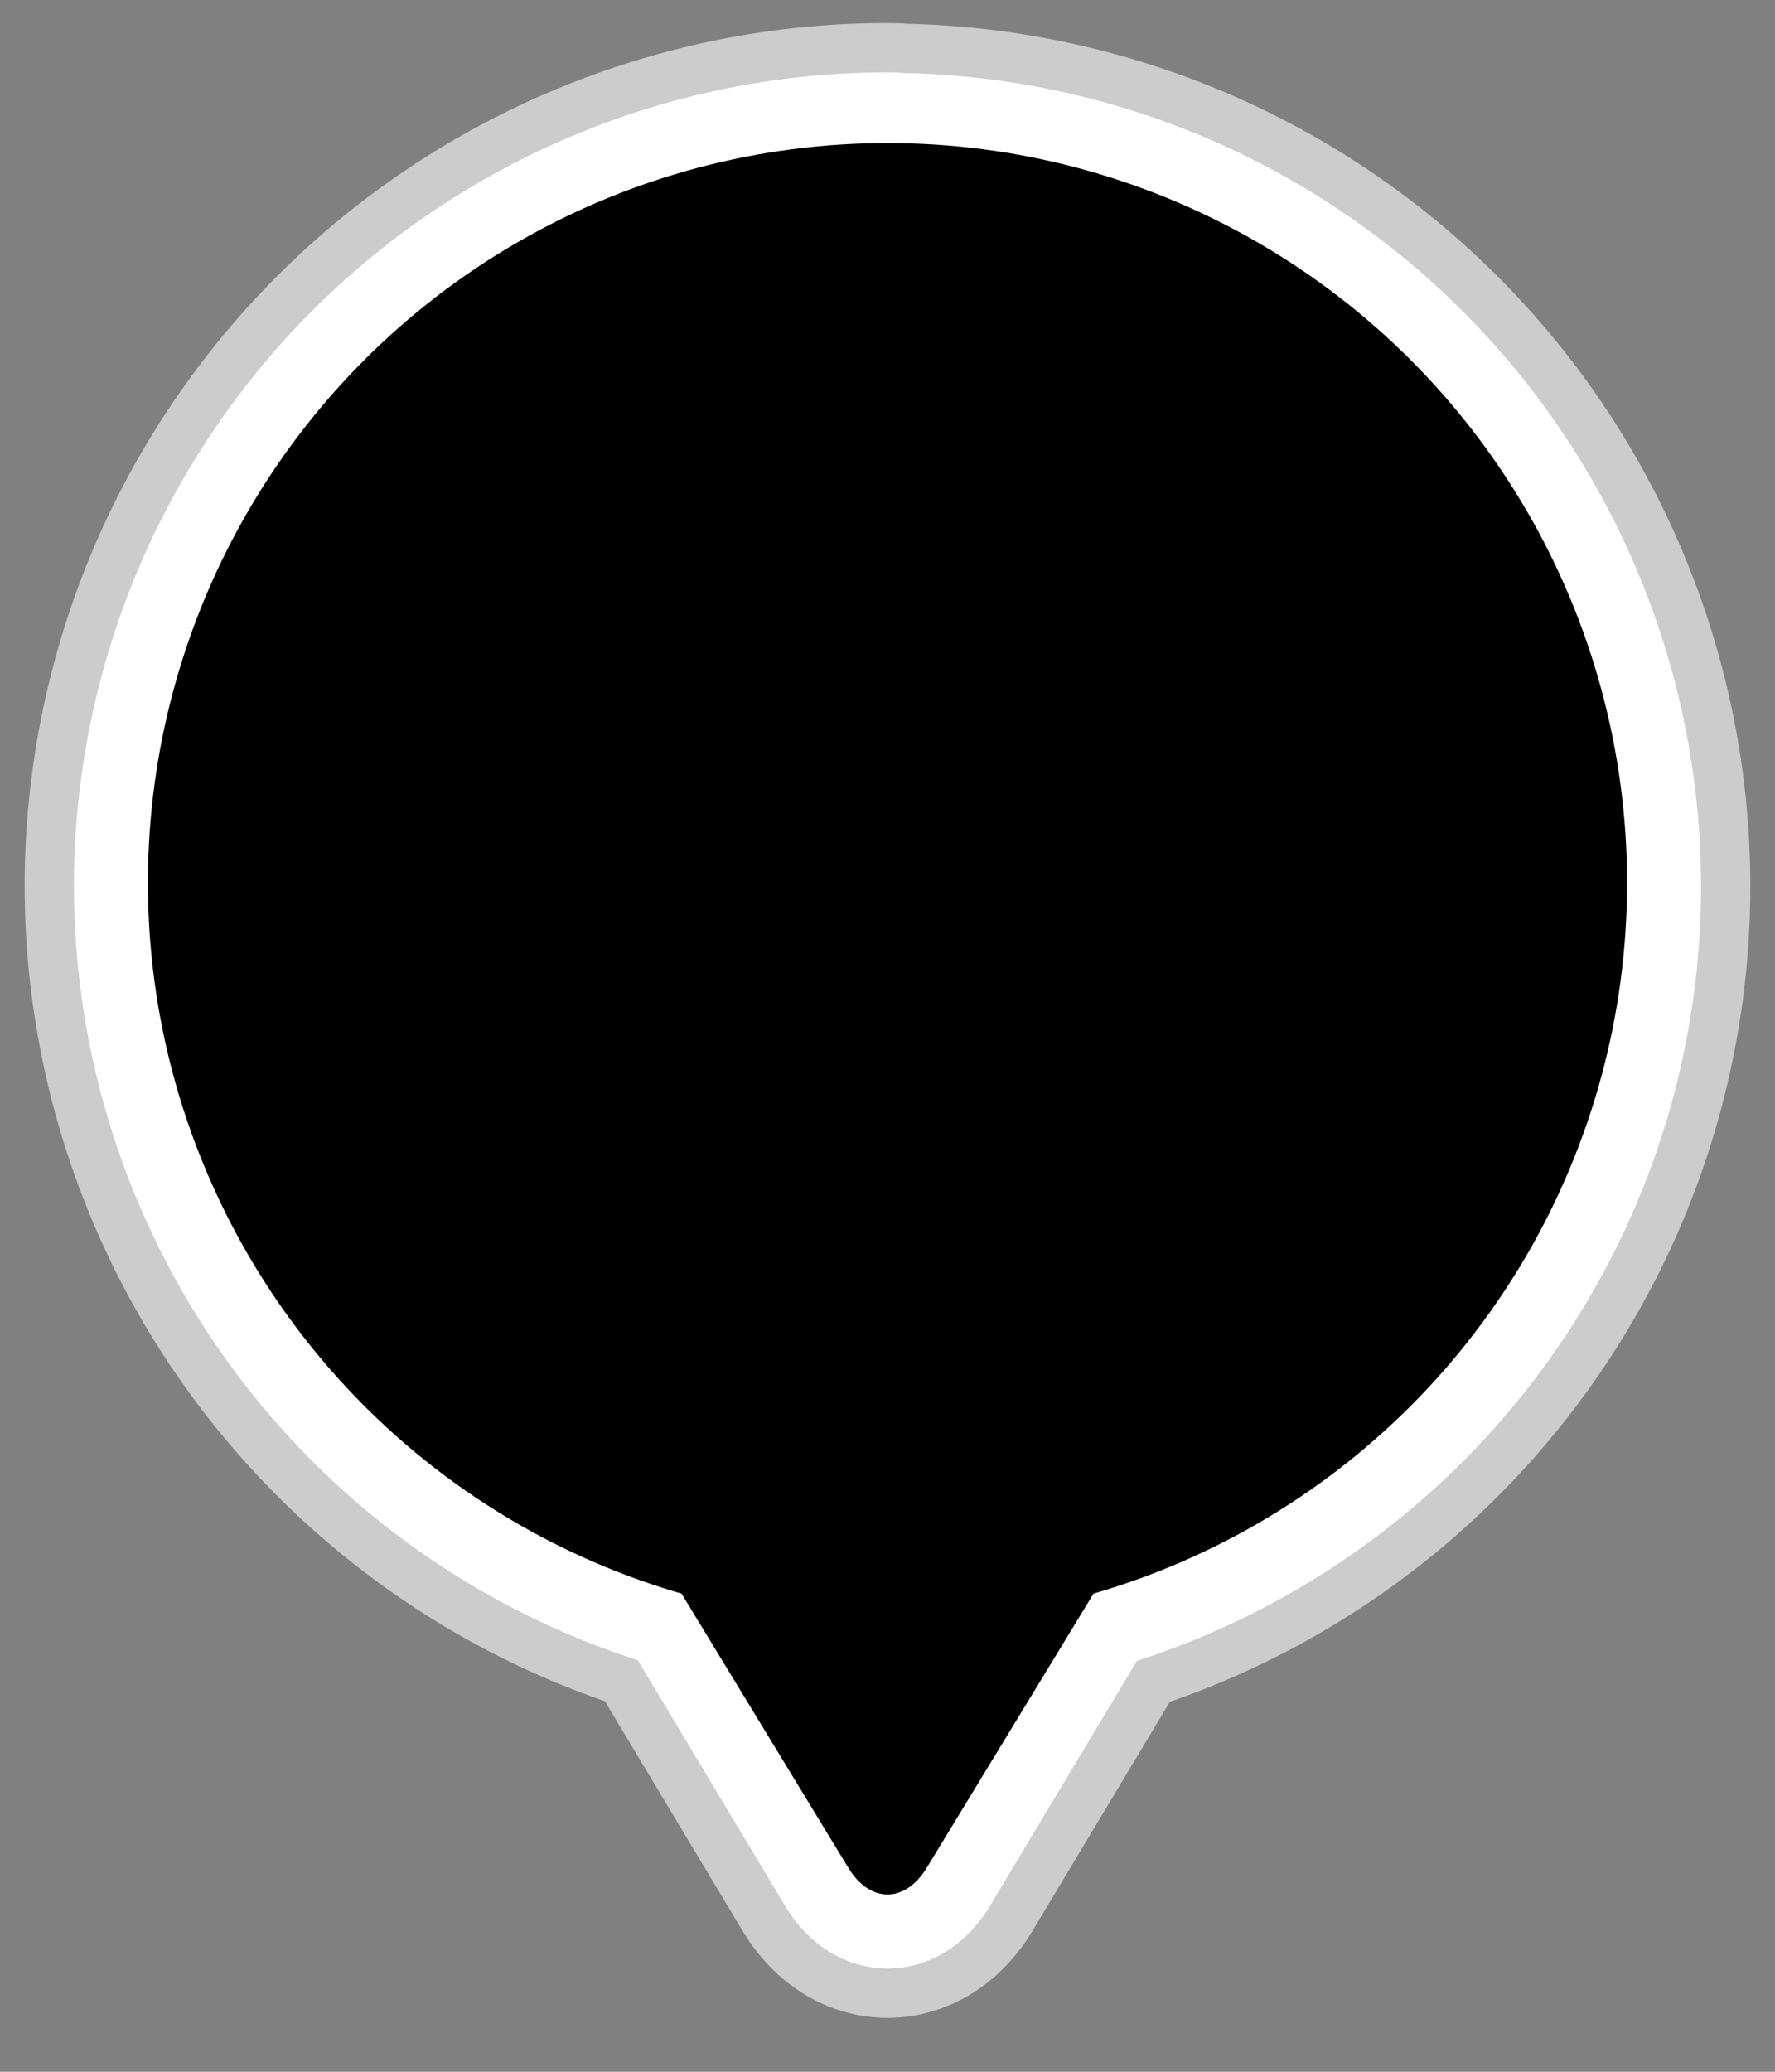 <svg id="svg2" xmlns:rdf="http://www.w3.org/1999/02/22-rdf-syntax-ns#" xmlns="http://www.w3.org/2000/svg" height="42" width="36" version="1.1" xmlns:cc="http://creativecommons.org/ns#" xmlns:dc="http://purl.org/dc/elements/1.1/" viewBox="0 0 36 42">
<rect x="0" y="0" width="36" height="42" fill="#808080" stroke="none"/>
<g id="layer1" fill-rule="evenodd" transform="translate(0 -1010.4)">
<path id="path4198" stroke-linejoin="round" style="color-rendering:auto;text-decoration-color:#000000;color:#000000;isolation:auto;mix-blend-mode:normal;shape-rendering:auto;solid-color:#000000;block-progression:tb;text-decoration-line:none;text-decoration-style:solid;image-rendering:auto;white-space:normal;text-indent:0;text-transform:none" d="m18 2.967a15 15 0 0 0 -15 15 15 15 0 0 0 10.924 14.422l3.281 5.469c0.439 0.732 1.152 0.732 1.592 0l3.273-5.457a15 15 0 0 0 10.93 -14.434 15 15 0 0 0 -14.785 -14.988 9 15 0 0 0 -0.084 -0.01 9 15 0 0 0 -0.043 0.002 15 15 0 0 0 -0.088 -0.004z" transform="translate(0 1010.4)" stroke="#ccc" stroke-width="5"/>
<path id="path4180" stroke-linejoin="round" style="color-rendering:auto;text-decoration-color:#000000;color:#000000;isolation:auto;mix-blend-mode:normal;shape-rendering:auto;solid-color:#000000;block-progression:tb;text-decoration-line:none;text-decoration-style:solid;image-rendering:auto;white-space:normal;text-indent:0;text-transform:none" d="m18 2.967a15 15 0 0 0 -15 15 15 15 0 0 0 10.924 14.422l3.281 5.469c0.439 0.732 1.152 0.732 1.592 0l3.273-5.457a15 15 0 0 0 10.93 -14.434 15 15 0 0 0 -14.785 -14.988 9 15 0 0 0 -0.084 -0.01 9 15 0 0 0 -0.043 0.002 15 15 0 0 0 -0.088 -0.004z" transform="translate(0 1010.4)" stroke="#fff" stroke-width="3"/>
<g id="colorized">
<path id="path4148" style="color-rendering:auto;text-decoration-color:#000000;color:#000000;isolation:auto;mix-blend-mode:normal;shape-rendering:auto;solid-color:#000000;block-progression:tb;text-decoration-line:none;text-decoration-style:solid;image-rendering:auto;white-space:normal;text-indent:0;text-transform:none" d="m24.364 1018.2a9 14.789 0 0 0 -0.466 -0.715 9 14.789 0 0 0 -0.709 -0.909 9 14.789 0 0 0 -0.76 -0.794 9 14.789 0 0 0 -0.803 -0.661 9 14.789 0 0 0 -0.842 -0.526 9 14.789 0 0 0 -0.867 -0.388 9 14.789 0 0 0 -0.887 -0.243 9 14.789 0 0 0 -0.9 -0.095 9 14.789 0 0 0 -0.898 0.051 9 14.789 0 0 0 -0.892 0.199 9 14.789 0 0 0 -0.875 0.345 9 14.789 0 0 0 -0.85 0.488 9 14.789 0 0 0 -0.816 0.625 9 14.789 0 0 0 -0.772 0.753 9 14.789 0 0 0 -0.726 0.876 9 14.789 0 0 0 -0.666 0.993 9 14.789 0 0 0 -0.435 0.766 9 14.789 0 0 0 -0.553 1.165 9 14.789 0 0 0 -0.483 1.248 9 14.789 0 0 0 -0.402 1.32 9 14.789 0 0 0 -0.32 1.384 9 14.789 0 0 0 -0.236 1.425 9 14.789 0 0 0 -0.148 1.458 9 14.789 0 0 0 -0.057 1.478 9 14.789 0 0 0 0.031 1.476 9 14.789 0 0 0 0.121 1.465 9 14.789 0 0 0 0.21 1.437 9 14.789 0 0 0 0.297 1.397 9 14.789 0 0 0 0.381 1.34 9 14.789 0 0 0 0.458 1.269 9 14.789 0 0 0 0.533 1.192 9 14.789 0 0 0 0.604 1.095l5.569 9.15c0.439 0.722 1.152 0.722 1.591 0l5.569-9.15a9 14.789 0 0 0 0.435 -0.766 9 14.789 0 0 0 0.553 -1.165 9 14.789 0 0 0 0.483 -1.248 9 14.789 0 0 0 0.402 -1.32 9 14.789 0 0 0 0.32 -1.384 9 14.789 0 0 0 0.236 -1.425 9 14.789 0 0 0 0.148 -1.458 9 14.789 0 0 0 0.057 -1.478 9 14.789 0 0 0 -0.032 -1.476 9 14.789 0 0 0 -0.121 -1.466 9 14.789 0 0 0 -0.21 -1.437 9 14.789 0 0 0 -0.297 -1.397 9 14.789 0 0 0 -0.381 -1.34 9 14.789 0 0 0 -0.458 -1.269 9 14.789 0 0 0 -0.533 -1.192 9 14.789 0 0 0 -0.604 -1.095z"/>
<circle id="path4152" style="color-rendering:auto;color:#000000;isolation:auto;mix-blend-mode:normal;shape-rendering:auto;solid-color:#000000;image-rendering:auto" cy="1028.3" cx="18" r="15"/>
</g>
</g>
</svg>
